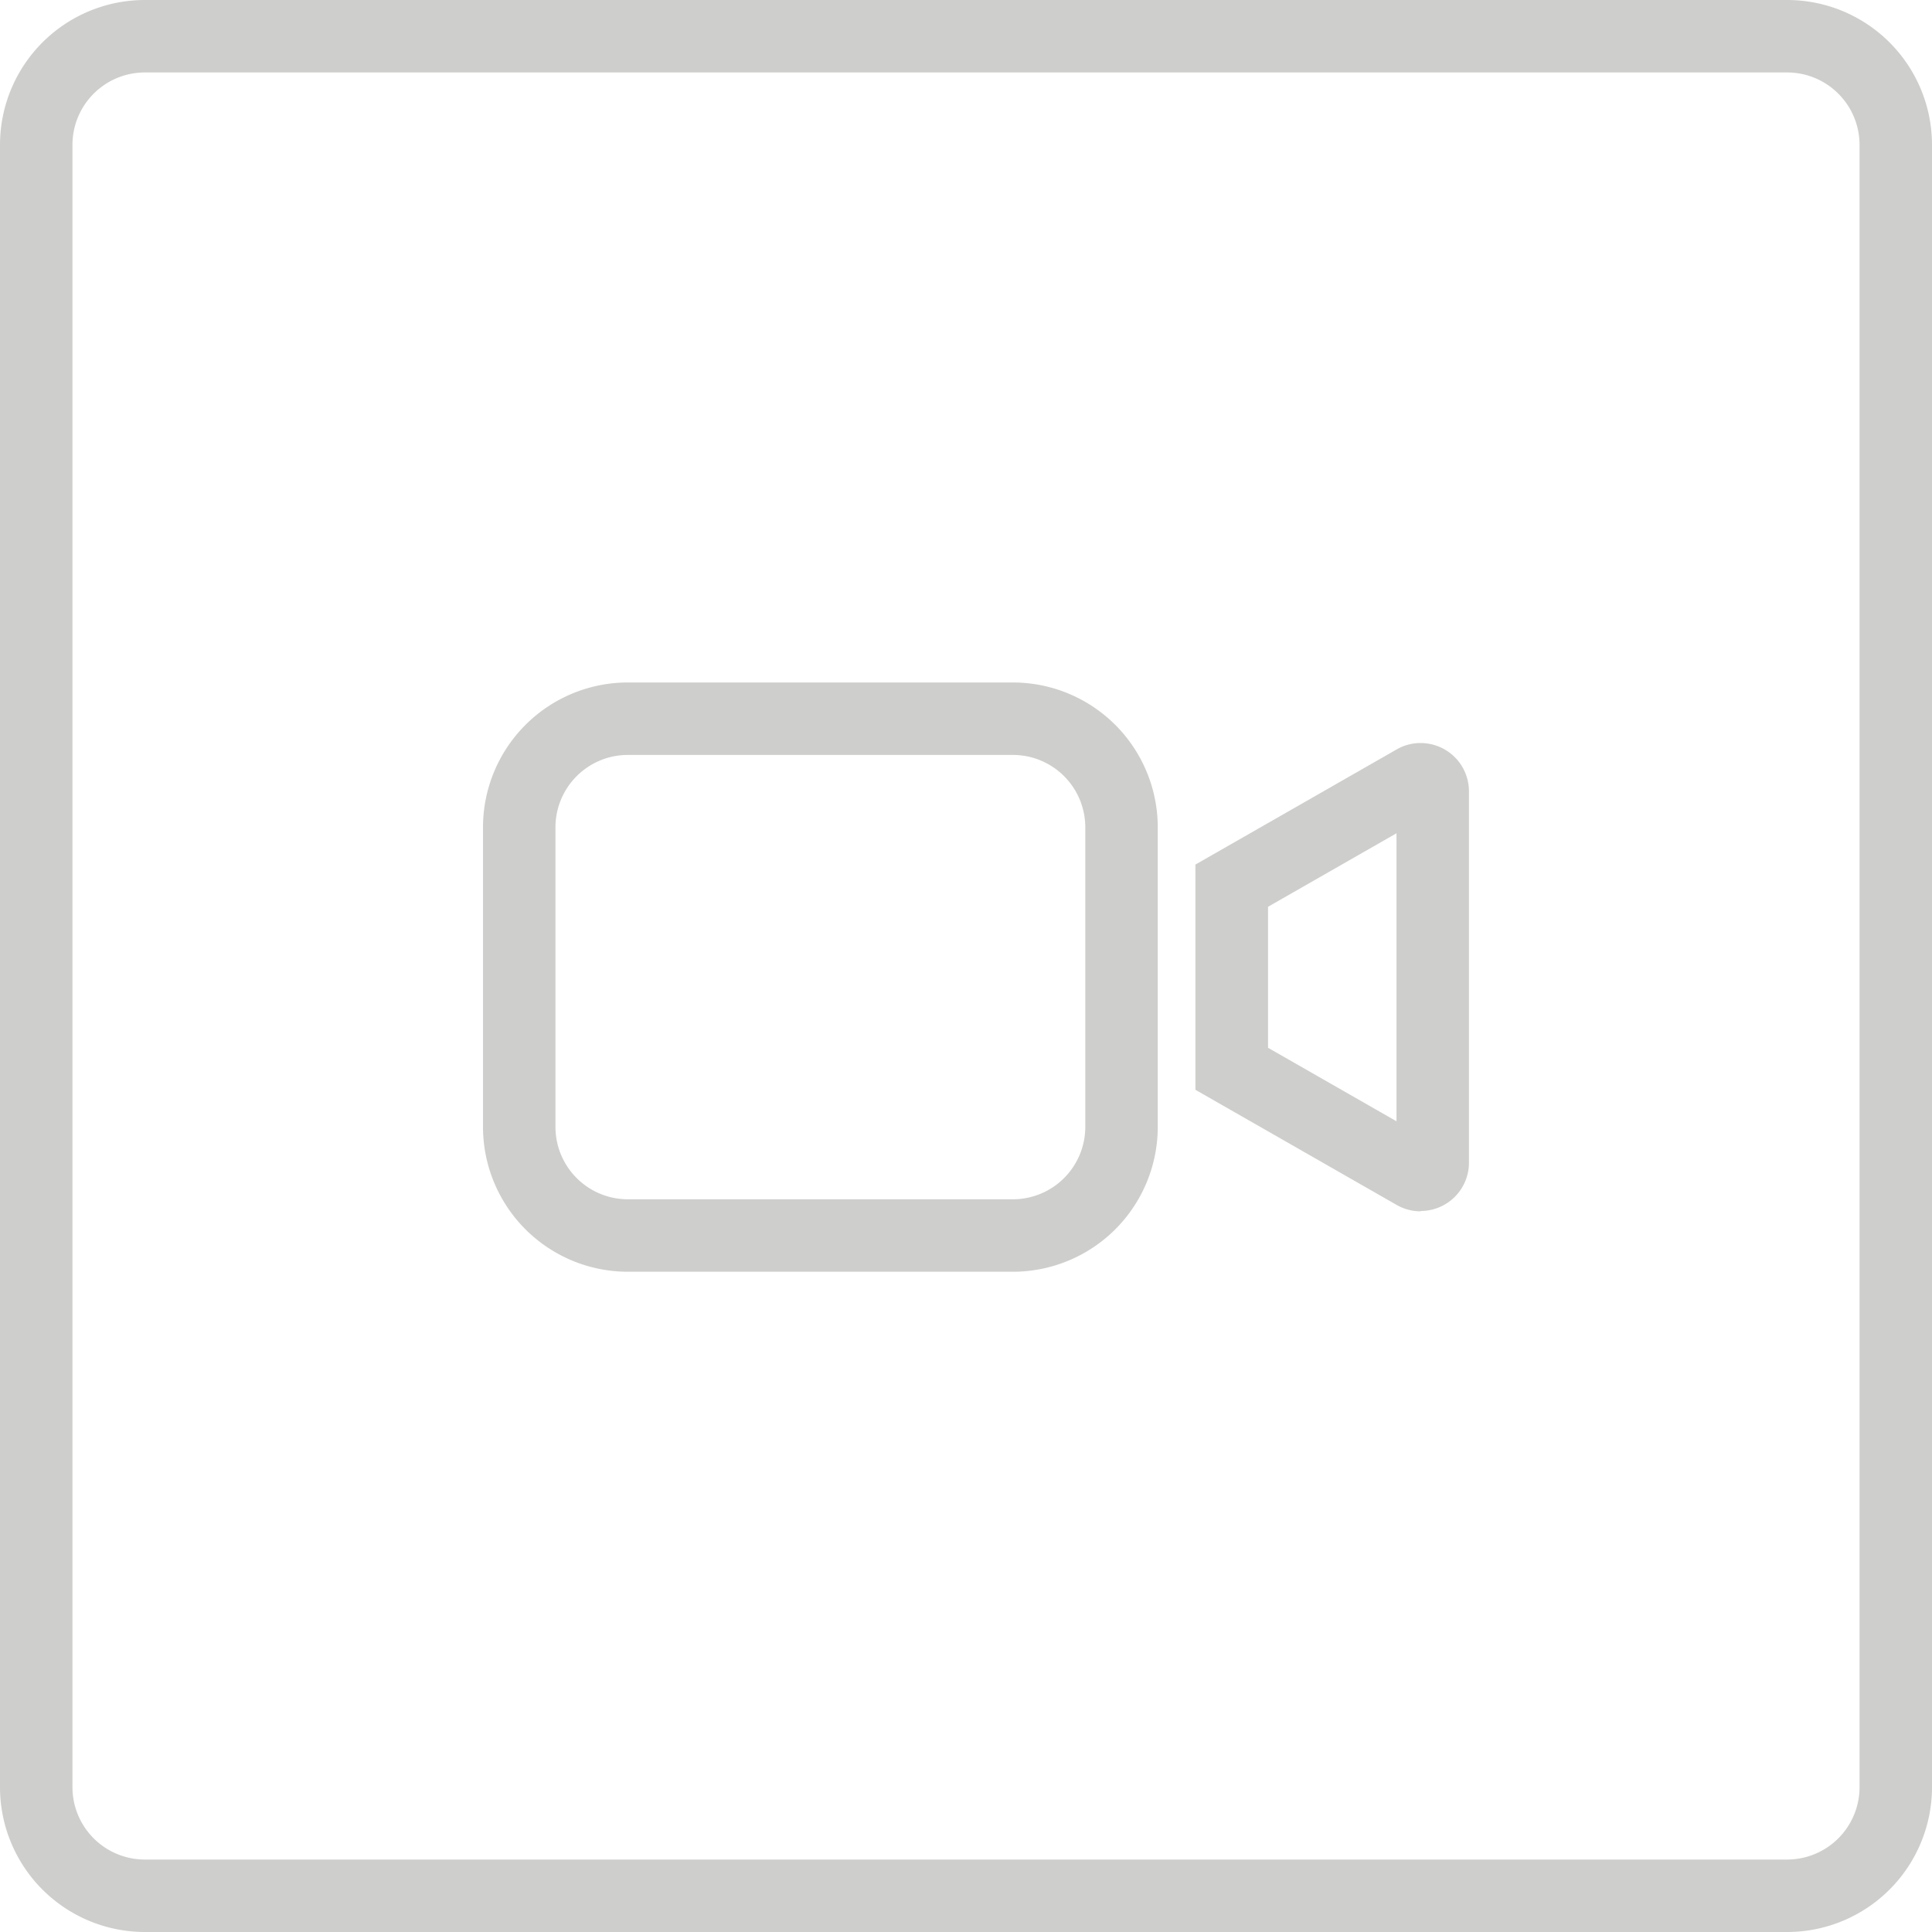 <?xml version="1.0" encoding="UTF-8"?>
<svg viewBox="0 0 40 40" xmlns="http://www.w3.org/2000/svg">
<g transform="translate(-160.81 -649.8)" data-name="Upload Video Thumb">
<g data-name="Group 1347">
<g data-name="Rectangle 272">
<rect transform="translate(170.81 663.94)" width="13.97" height="12.197" rx="3" fill="none" data-name="Rectangle 292"/>
<path d="m181.78 676.13h-7.97a3 3 0 0 1-3-3v-6.2a3 3 0 0 1 3-3h7.97a3 3 0 0 1 3 3v6.2a3 3 0 0 1-3 3zm-7.97-10.7a1.5 1.5 0 0 0-1.5 1.5v6.2a1.5 1.5 0 0 0 1.5 1.5h7.97a1.5 1.5 0 0 0 1.5-1.5v-6.2a1.5 1.5 0 0 0-1.5-1.5z" fill="#cececc" data-name="Path 551"/>
</g>
<g data-name="Subtraction 6">
<path d="M190.222,674.879a1,1,0,0,1-.5-.134l-4.159-2.377v-4.655l4.163-2.387a.964.964,0,0,1,.5-.134,1,1,0,0,1,1,1v7.69a1,1,0,0,1-1,1Z" fill="none" data-name="Path 552"/>
<path d="M189.723,673.015v-5.963l-2.66,1.522v2.919l2.66,1.522m.5,1.864a1,1,0,0,1-.5-.134l-4.163-2.382V667.7l4.163-2.382a.978.978,0,0,1,.5-.134,1,1,0,0,1,1,1v7.688a1,1,0,0,1-1,1h0Z" fill="#cececc" data-name="Path 553"/>
</g>
</g>
<g data-name="Group 1346">
<g data-name="Group 1202-3">
<g data-name="Group 1201-4">
<g data-name="Rectangle 261-4">
<rect transform="translate(160.81 649.8)" width="40" height="40" rx="3" fill="none" data-name="Rectangle 293"/>
<path d="m197.81 689.8h-34a3 3 0 0 1-3-3v-34a3 3 0 0 1 3-3h34a3 3 0 0 1 3 3v34a3 3 0 0 1-3 3zm-34-38.5a1.5 1.5 0 0 0-1.5 1.5v34a1.5 1.5 0 0 0 1.5 1.5h34a1.5 1.5 0 0 0 1.5-1.5v-34a1.5 1.5 0 0 0-1.5-1.5z" fill="#cececc" data-name="Path 554"/>
</g>
</g>
</g>
</g>
</g>
</svg>
